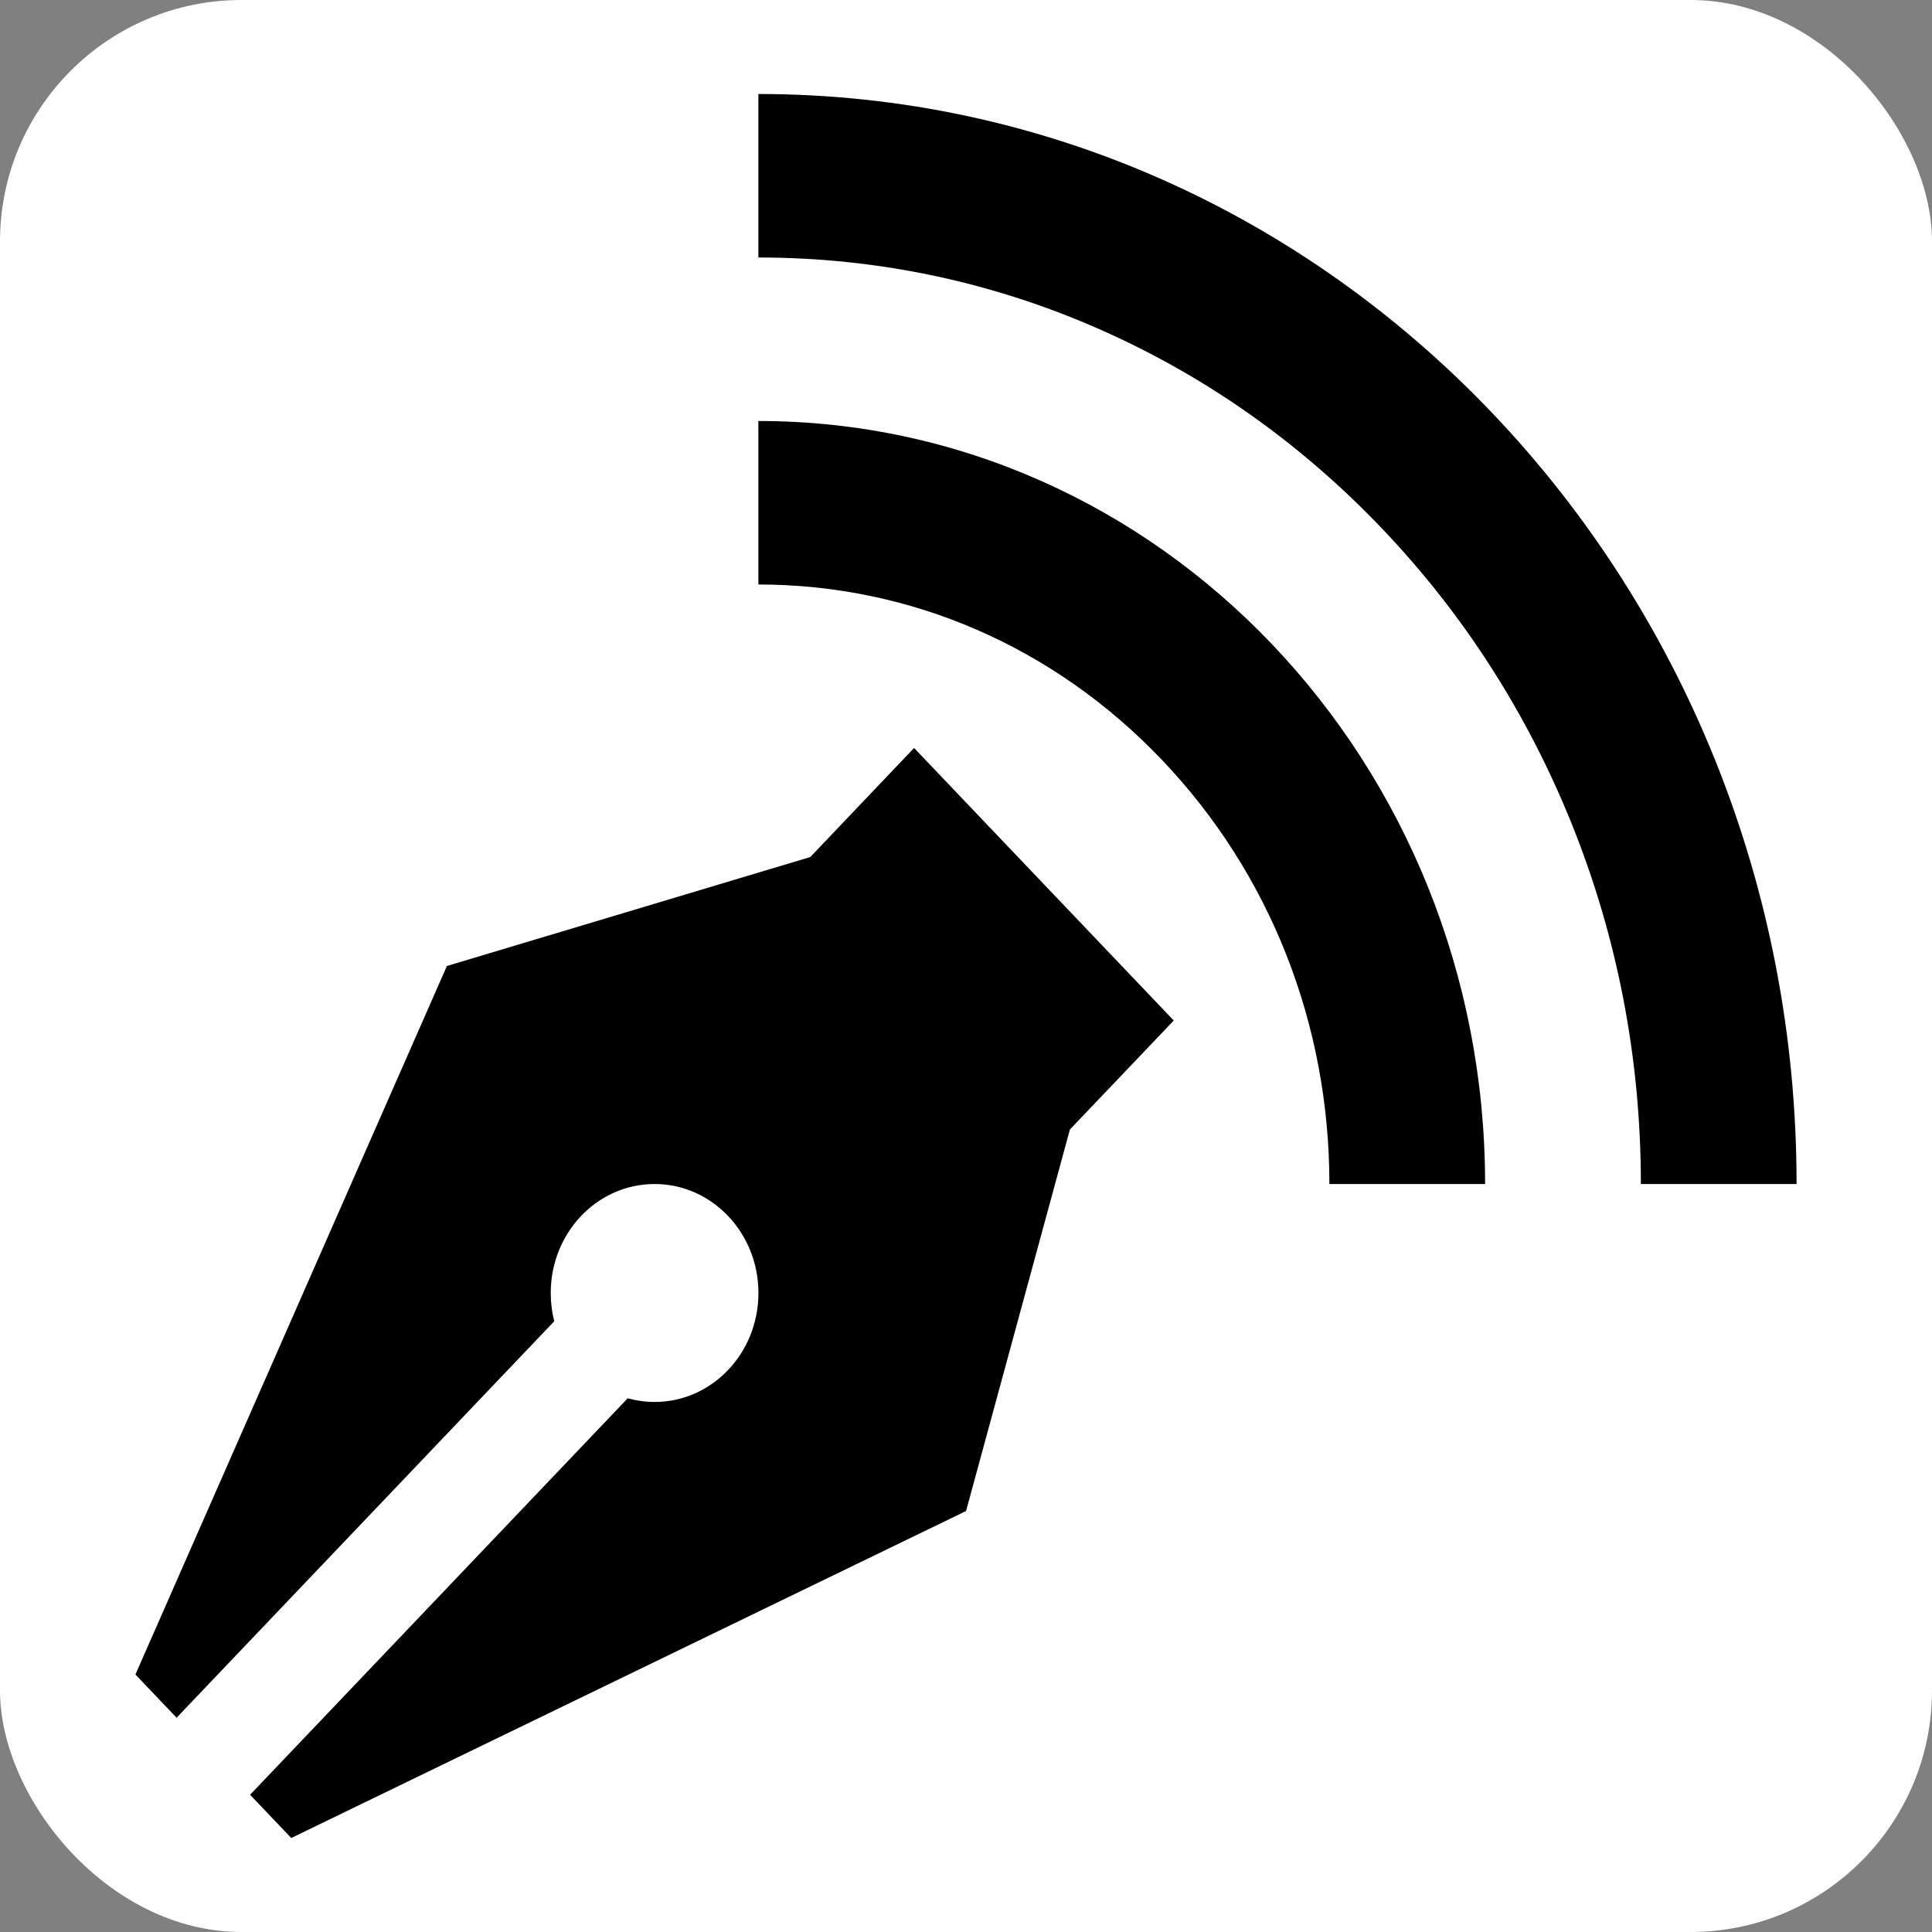 <?xml version="1.0" encoding="UTF-8" standalone="no"?>
<svg
   xmlns:dc="http://purl.org/dc/elements/1.1/"
   xmlns:cc="http://creativecommons.org/ns#"
   xmlns:rdf="http://www.w3.org/1999/02/22-rdf-syntax-ns#"
   xmlns:svg="http://www.w3.org/2000/svg"
   xmlns="http://www.w3.org/2000/svg"
   xmlns:sodipodi="http://sodipodi.sourceforge.net/DTD/sodipodi-0.dtd"
   xmlns:inkscape="http://www.inkscape.org/namespaces/inkscape"
   version="1.1"
   width="32"
   height="32"
   viewBox="0 0 32 32"
   id="svg20"
   sodipodi:docname="favicon.svg"
   inkscape:version="1.0.1 (c497b03c, 2020-09-10)">
  <rect x="0" y="0" width="32" height="32" fill="#808080" stroke="none"/>
  <defs
     id="defs24" />
  <sodipodi:namedview
     pagecolor="#ffffff"
     bordercolor="#666666"
     borderopacity="1"
     objecttolerance="10"
     gridtolerance="10"
     guidetolerance="10"
     inkscape:pageopacity="0"
     inkscape:pageshadow="2"
     inkscape:window-width="1536"
     inkscape:window-height="907"
     id="namedview22"
     showgrid="false"
     inkscape:zoom="21.84375"
     inkscape:cx="16"
     inkscape:cy="16"
     inkscape:window-x="0"
     inkscape:window-y="25"
     inkscape:window-maximized="1"
     inkscape:current-layer="svg20" />
  <title
     id="title10">blog</title>
  <rect
     x="0"
     y="0"
     rx="4"
     stroke="#000"
     height="32"
     width="32"
     stroke-width="0"
     fill="#fff"
     id="rect12" />
  <path
     d="m 12.561,1.557 v 2.708 c 1.974,0 3.888,0.405 5.688,1.205 1.74,0.773 3.303,1.879 4.647,3.29 1.344,1.41 2.397,3.052 3.134,4.879 0.762,1.89 1.148,3.9 1.148,5.972 h 2.579 c 0,-9.971 -7.699,-18.054 -17.196,-18.054 z"
     id="path14"
     style="stroke-width:0.881" />
  <path
     d="m 12.561,6.973 v 2.708 c 2.526,0 4.902,1.033 6.688,2.909 1.786,1.876 2.77,4.369 2.77,7.021 h 2.579 c 0,-6.98 -5.389,-12.638 -12.037,-12.638 z"
     id="path16"
     style="stroke-width:0.881" />
  <path
     d="M 15.14,12.389 13.421,14.195 7.402,16 2.243,27.735 2.925,28.451 9.18,21.884 C 9.142,21.735 9.122,21.578 9.122,21.416 c 0,-0.998 0.77,-1.805 1.72,-1.805 0.95,0 1.72,0.808 1.72,1.805 0,0.998 -0.77,1.805 -1.72,1.805 -0.154,0 -0.304,-0.022 -0.445,-0.061 l -6.255,6.567 0.682,0.716 11.177,-5.416 1.72,-6.319 1.72,-1.805 z"
     id="path18"
     style="stroke-width:0.881" />
</svg>
